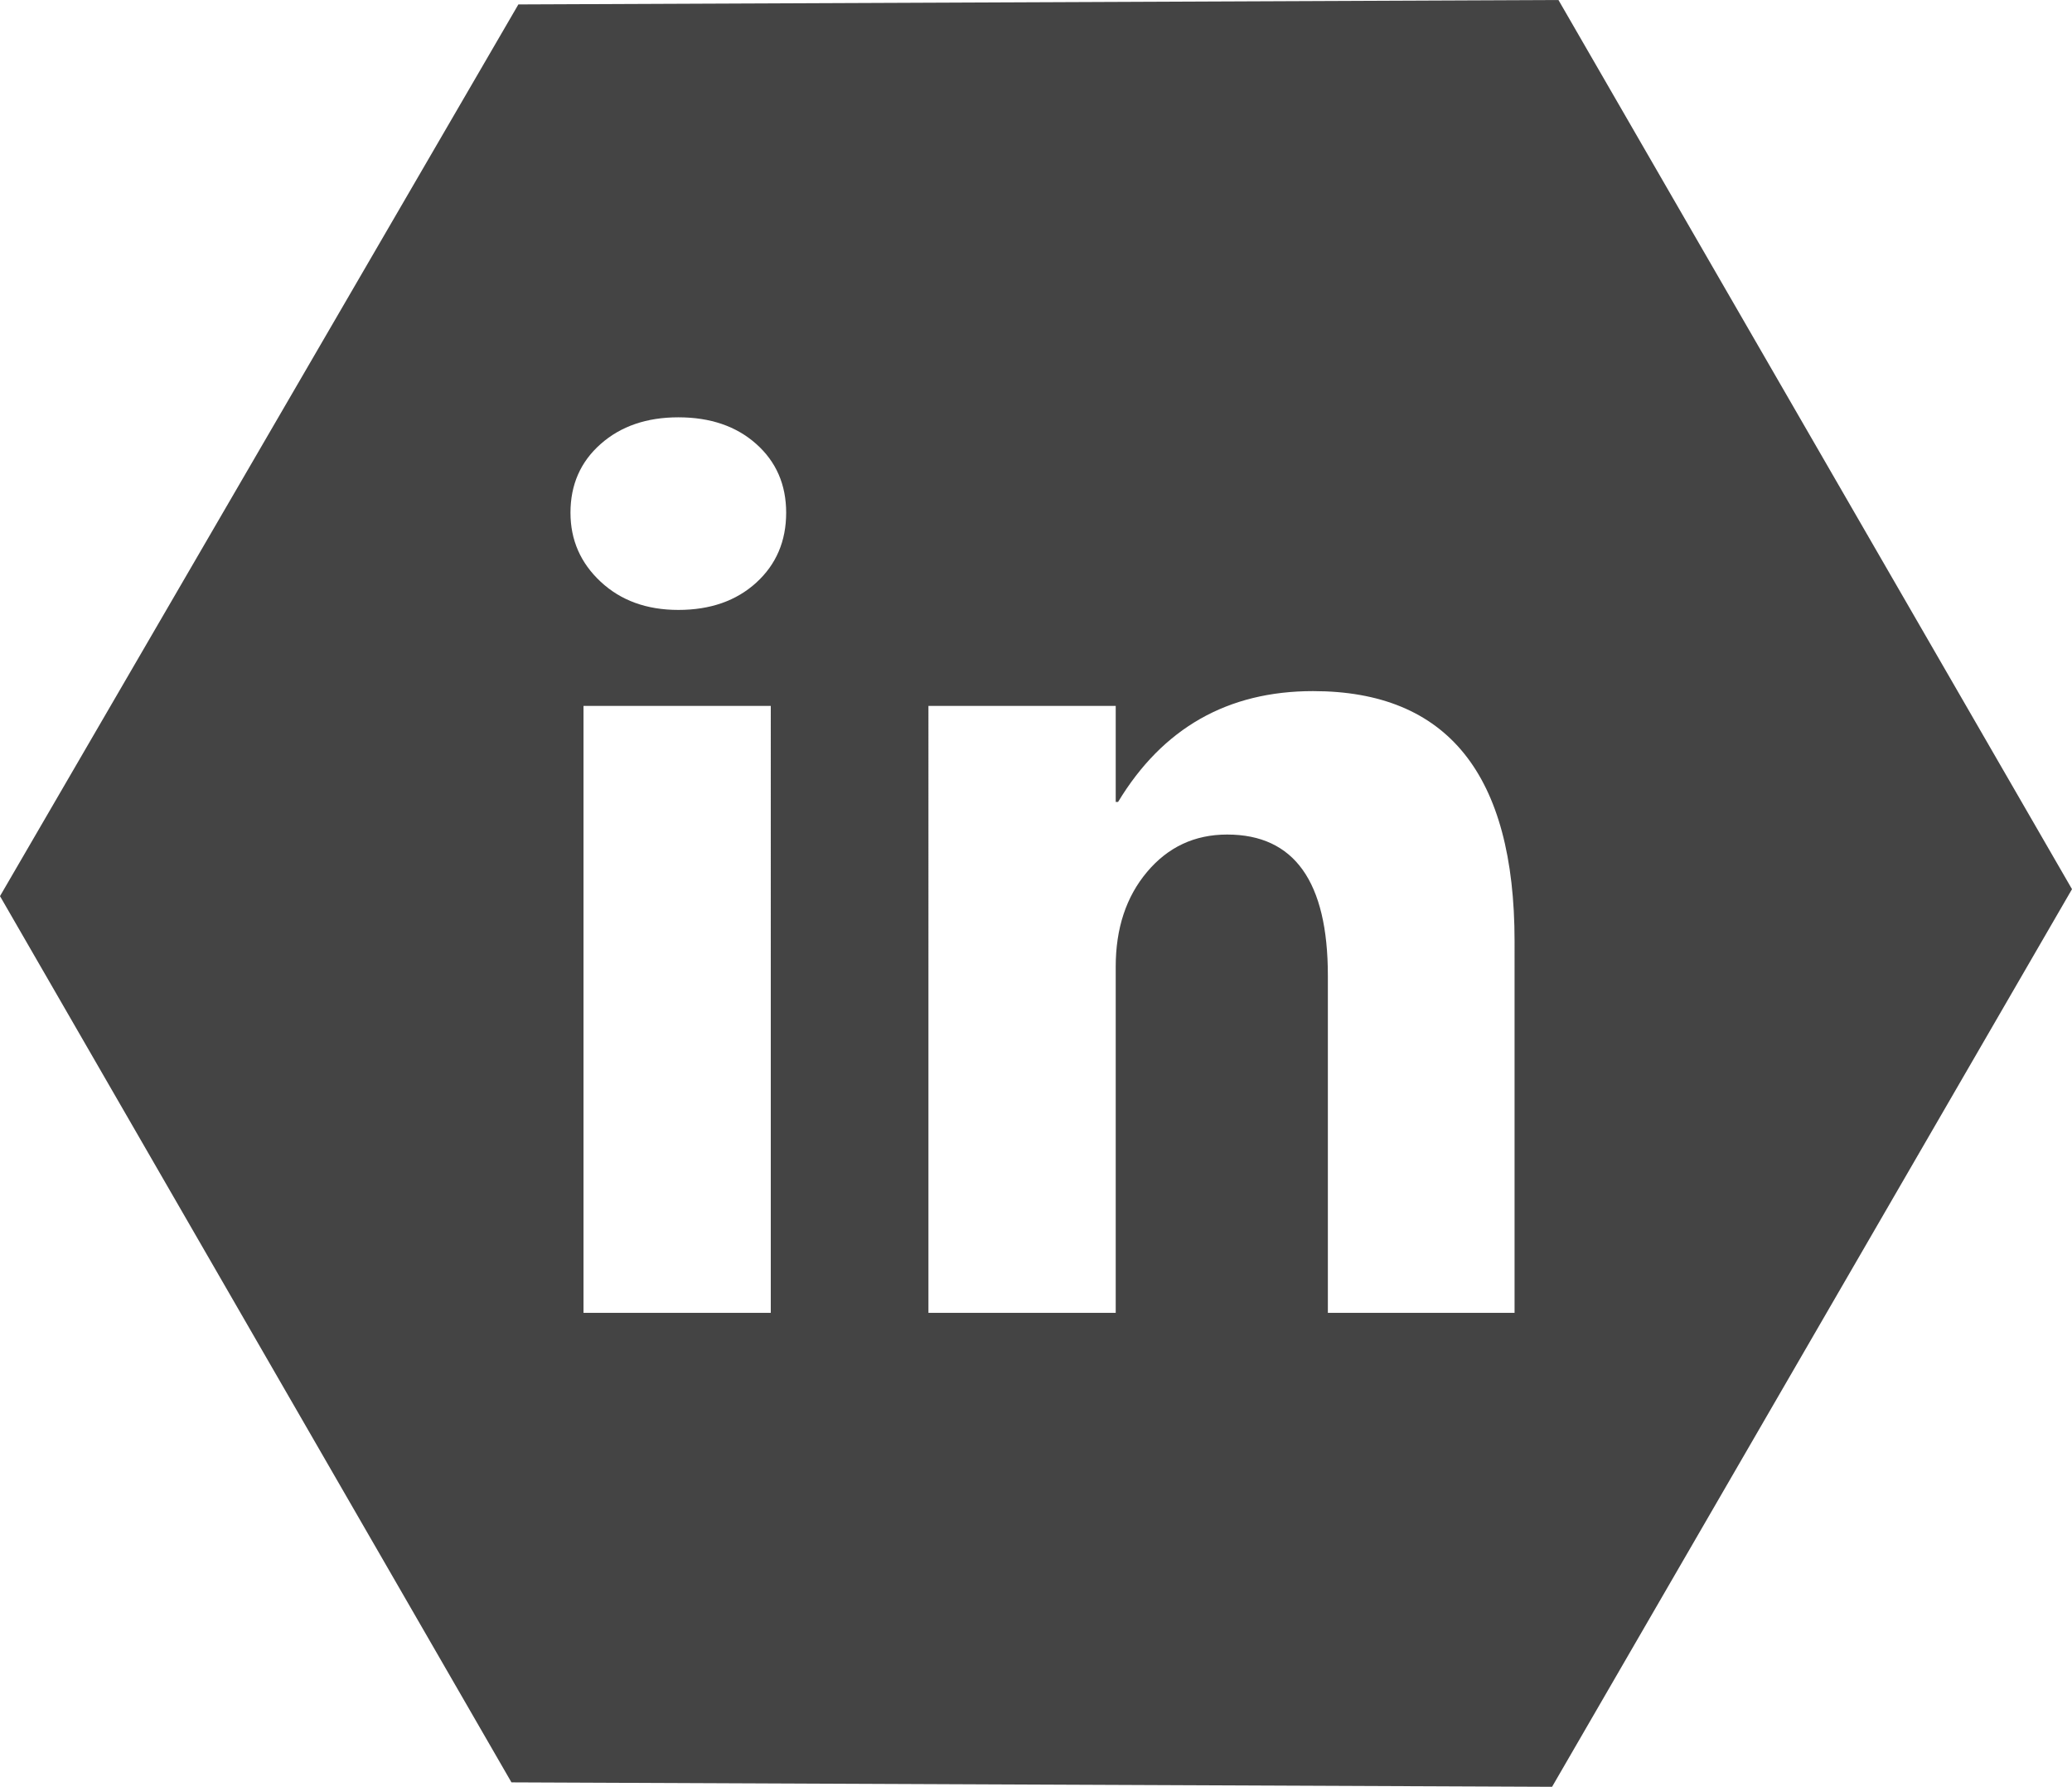 <?xml version="1.0" encoding="utf-8"?>
<!-- Generator: Adobe Illustrator 23.0.1, SVG Export Plug-In . SVG Version: 6.00 Build 0)  -->
<svg version="1.1" id="Layer_1" xmlns="http://www.w3.org/2000/svg" xmlns:xlink="http://www.w3.org/1999/xlink" x="0px" y="0px"
	 viewBox="0 0 467.34 402.99" style="enable-background:new 0 0 467.34 402.99;" xml:space="preserve">
<style type="text/css">
	.st0{fill:#444444;}
</style>
<path class="st0" d="M351.51,0L116.92,1L0,202.11l115.36,199.88l234.71,1l117.27-202.45L351.51,0z M173.85,296.09h-42.24V159.21
	h42.24V296.09z M170.57,131.41c-4.5,4.1-10.36,6.15-17.57,6.15c-7.13,0-12.97-2.12-17.51-6.35c-4.55-4.23-6.82-9.43-6.82-15.57
	c0-6.33,2.27-11.5,6.82-15.51c4.54-4.01,10.38-6.01,17.51-6.01c7.21,0,13.07,2,17.57,6.01s6.75,9.18,6.75,15.51
	C177.32,122.05,175.07,127.31,170.57,131.41z M341.61,296.09H299.5v-76.06c0-21.2-7.58-31.81-22.72-31.81
	c-7.31,0-13.33,2.81-18.05,8.42c-4.73,5.61-7.08,12.75-7.08,21.39v78.06h-42.24V159.21h42.24v21.66h0.53
	c10.07-16.67,24.73-25,43.98-25c30.3,0,45.45,18.8,45.45,56.41V296.09z"/>
</svg>
